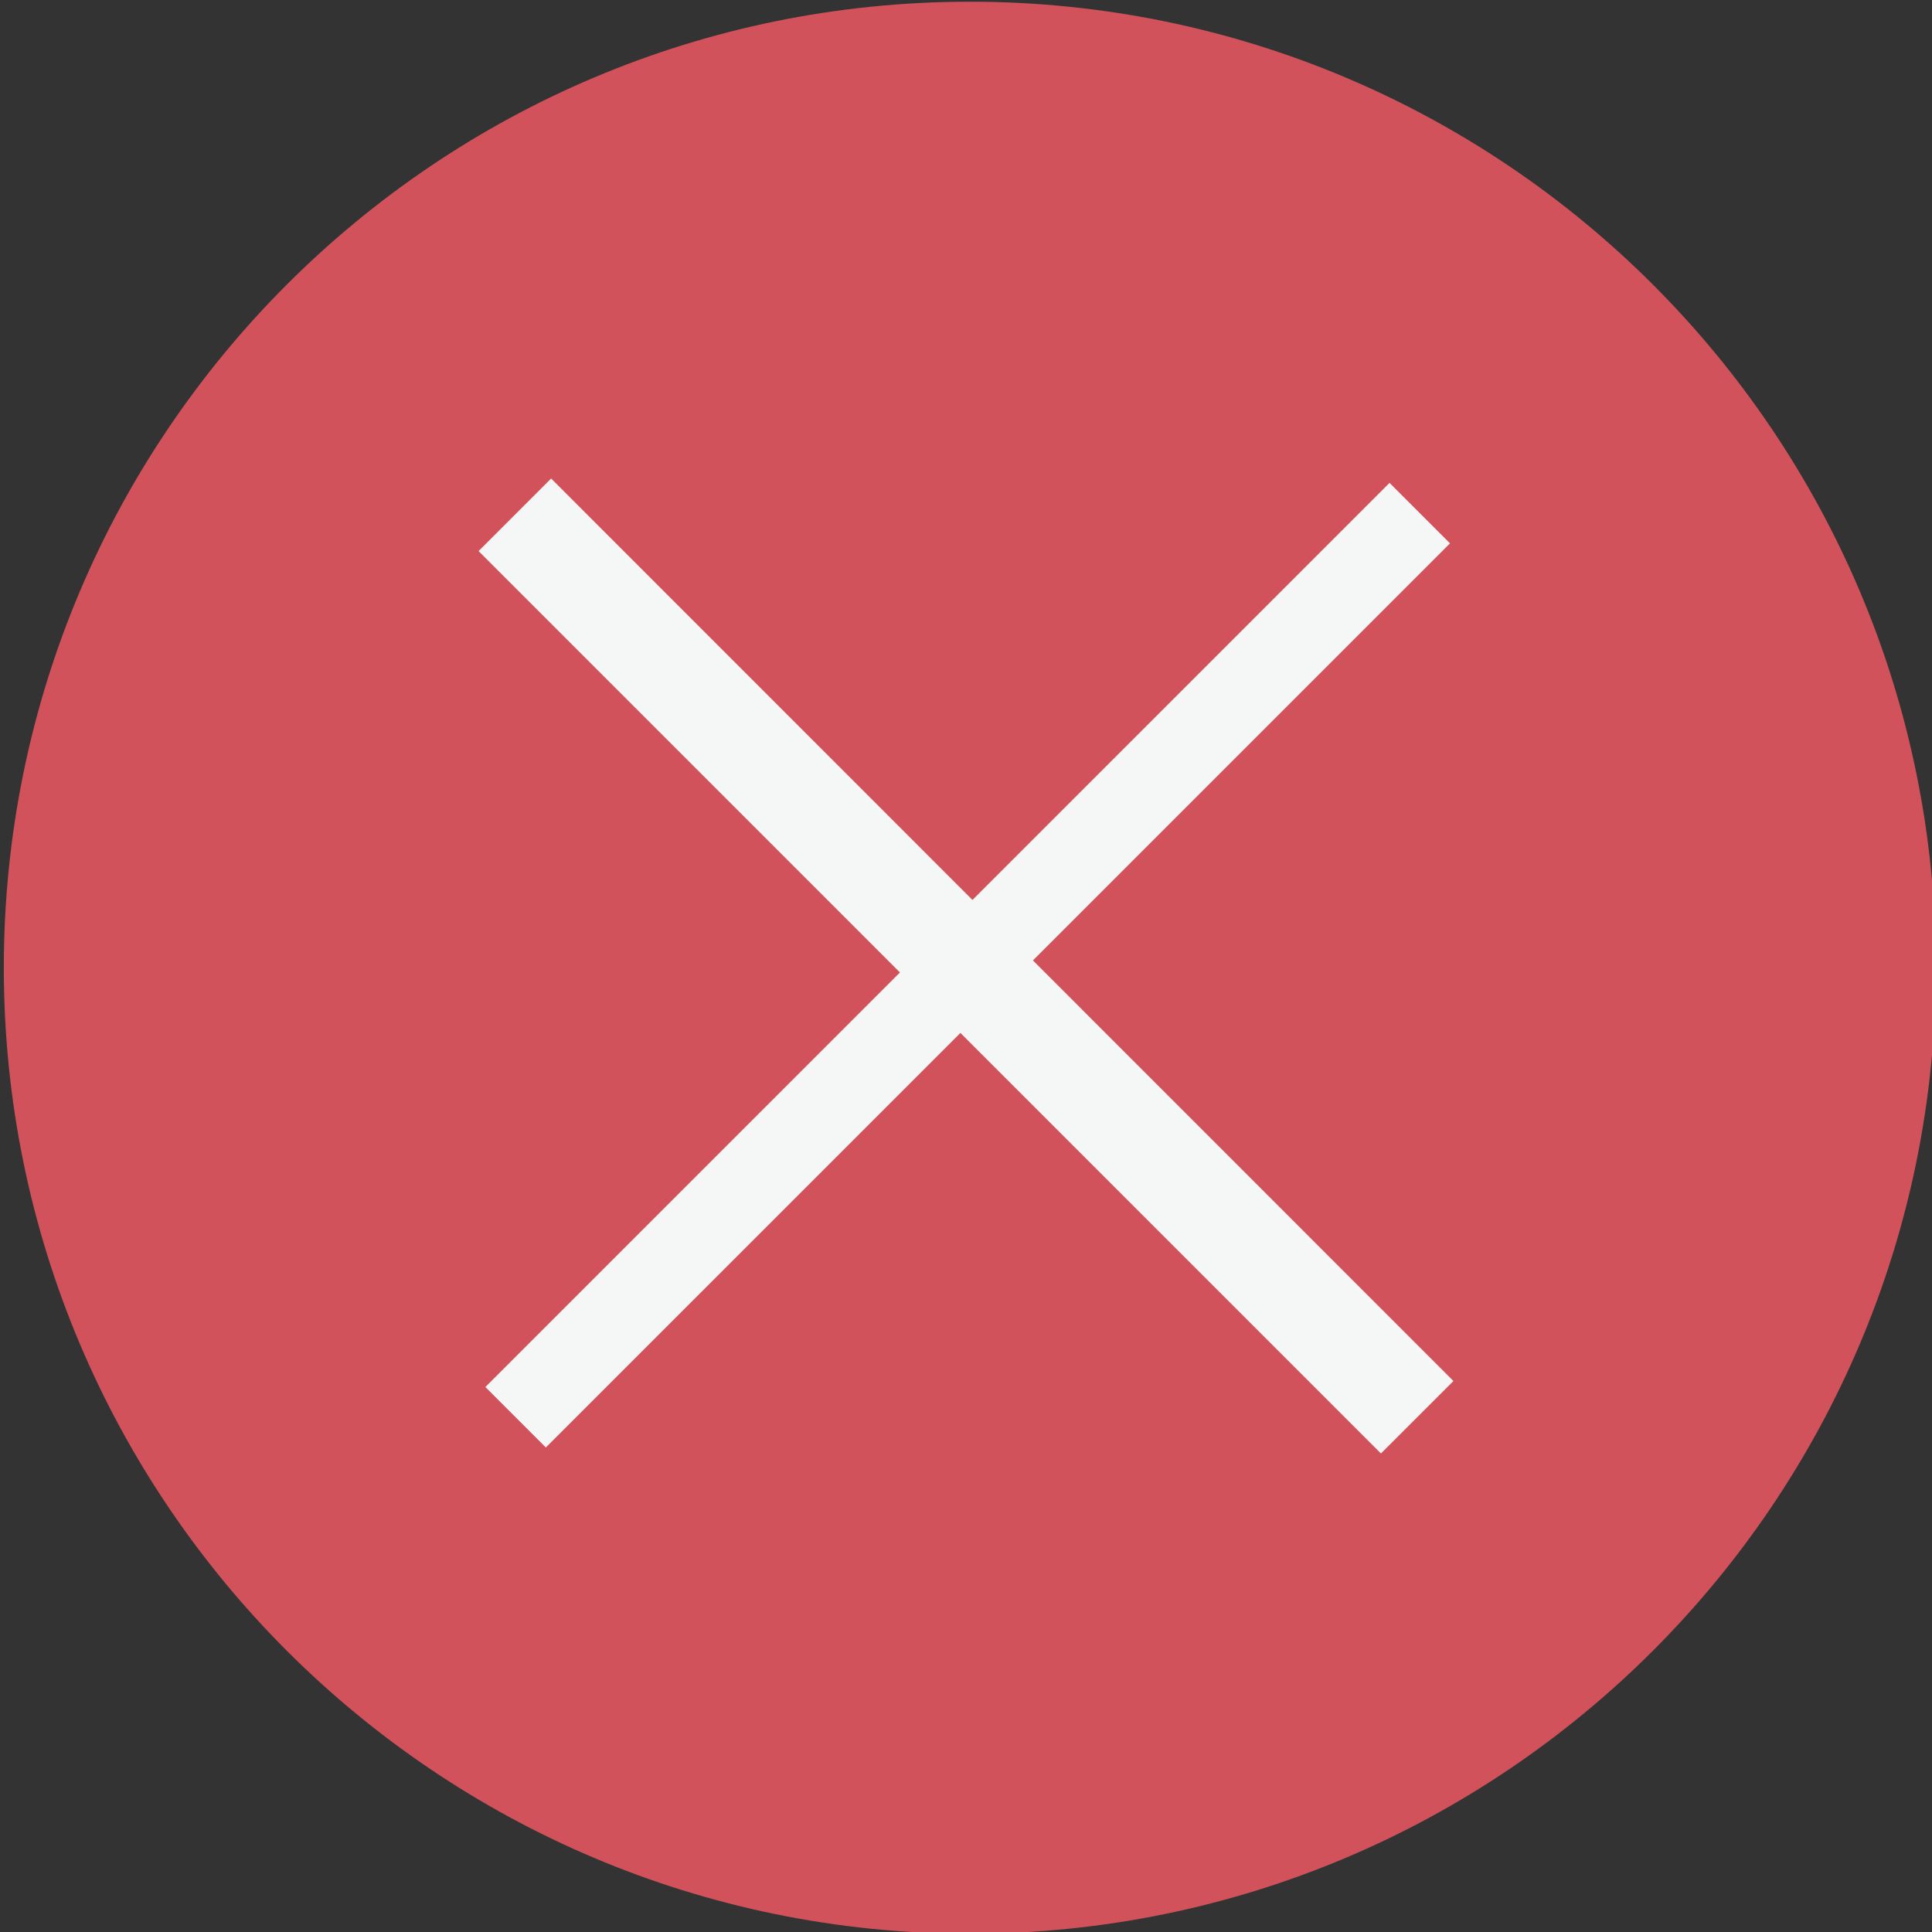 <?xml version="1.0" encoding="utf-8"?>
<!-- Generator: Adobe Illustrator 16.0.0, SVG Export Plug-In . SVG Version: 6.00 Build 0)  -->
<!DOCTYPE svg PUBLIC "-//W3C//DTD SVG 1.1//EN" "http://www.w3.org/Graphics/SVG/1.1/DTD/svg11.dtd">
<svg version="1.1" id="Calque_1" xmlns="http://www.w3.org/2000/svg" xmlns:xlink="http://www.w3.org/1999/xlink" x="0px" y="0px"
	 width="283.464px" height="283.464px" viewBox="0 0 283.464 283.464" enable-background="new 0 0 283.464 283.464"
	 xml:space="preserve">
<rect x="0" y="0" width="283.464" height="283.464" fill="#333333" stroke="none"/>
<g>
	<g>
		<path fill="#D2525B" d="M142.302,283.717c78.267,0,141.735-63.48,141.735-141.741c0-78.279-63.469-141.724-141.735-141.724
			C64.022,0.252,0.56,63.697,0.56,141.976C0.56,220.237,64.022,283.717,142.302,283.717"/>
	</g>
	<polygon fill="#F5F6F6" points="213.246,202.623 151.55,140.913 212.743,79.722 203.874,70.852 142.682,132.042 80.863,70.209 
		70.218,80.855 132.042,142.681 71.216,203.504 80.086,212.374 140.911,151.551 202.612,213.255 	"/>
</g>
</svg>

